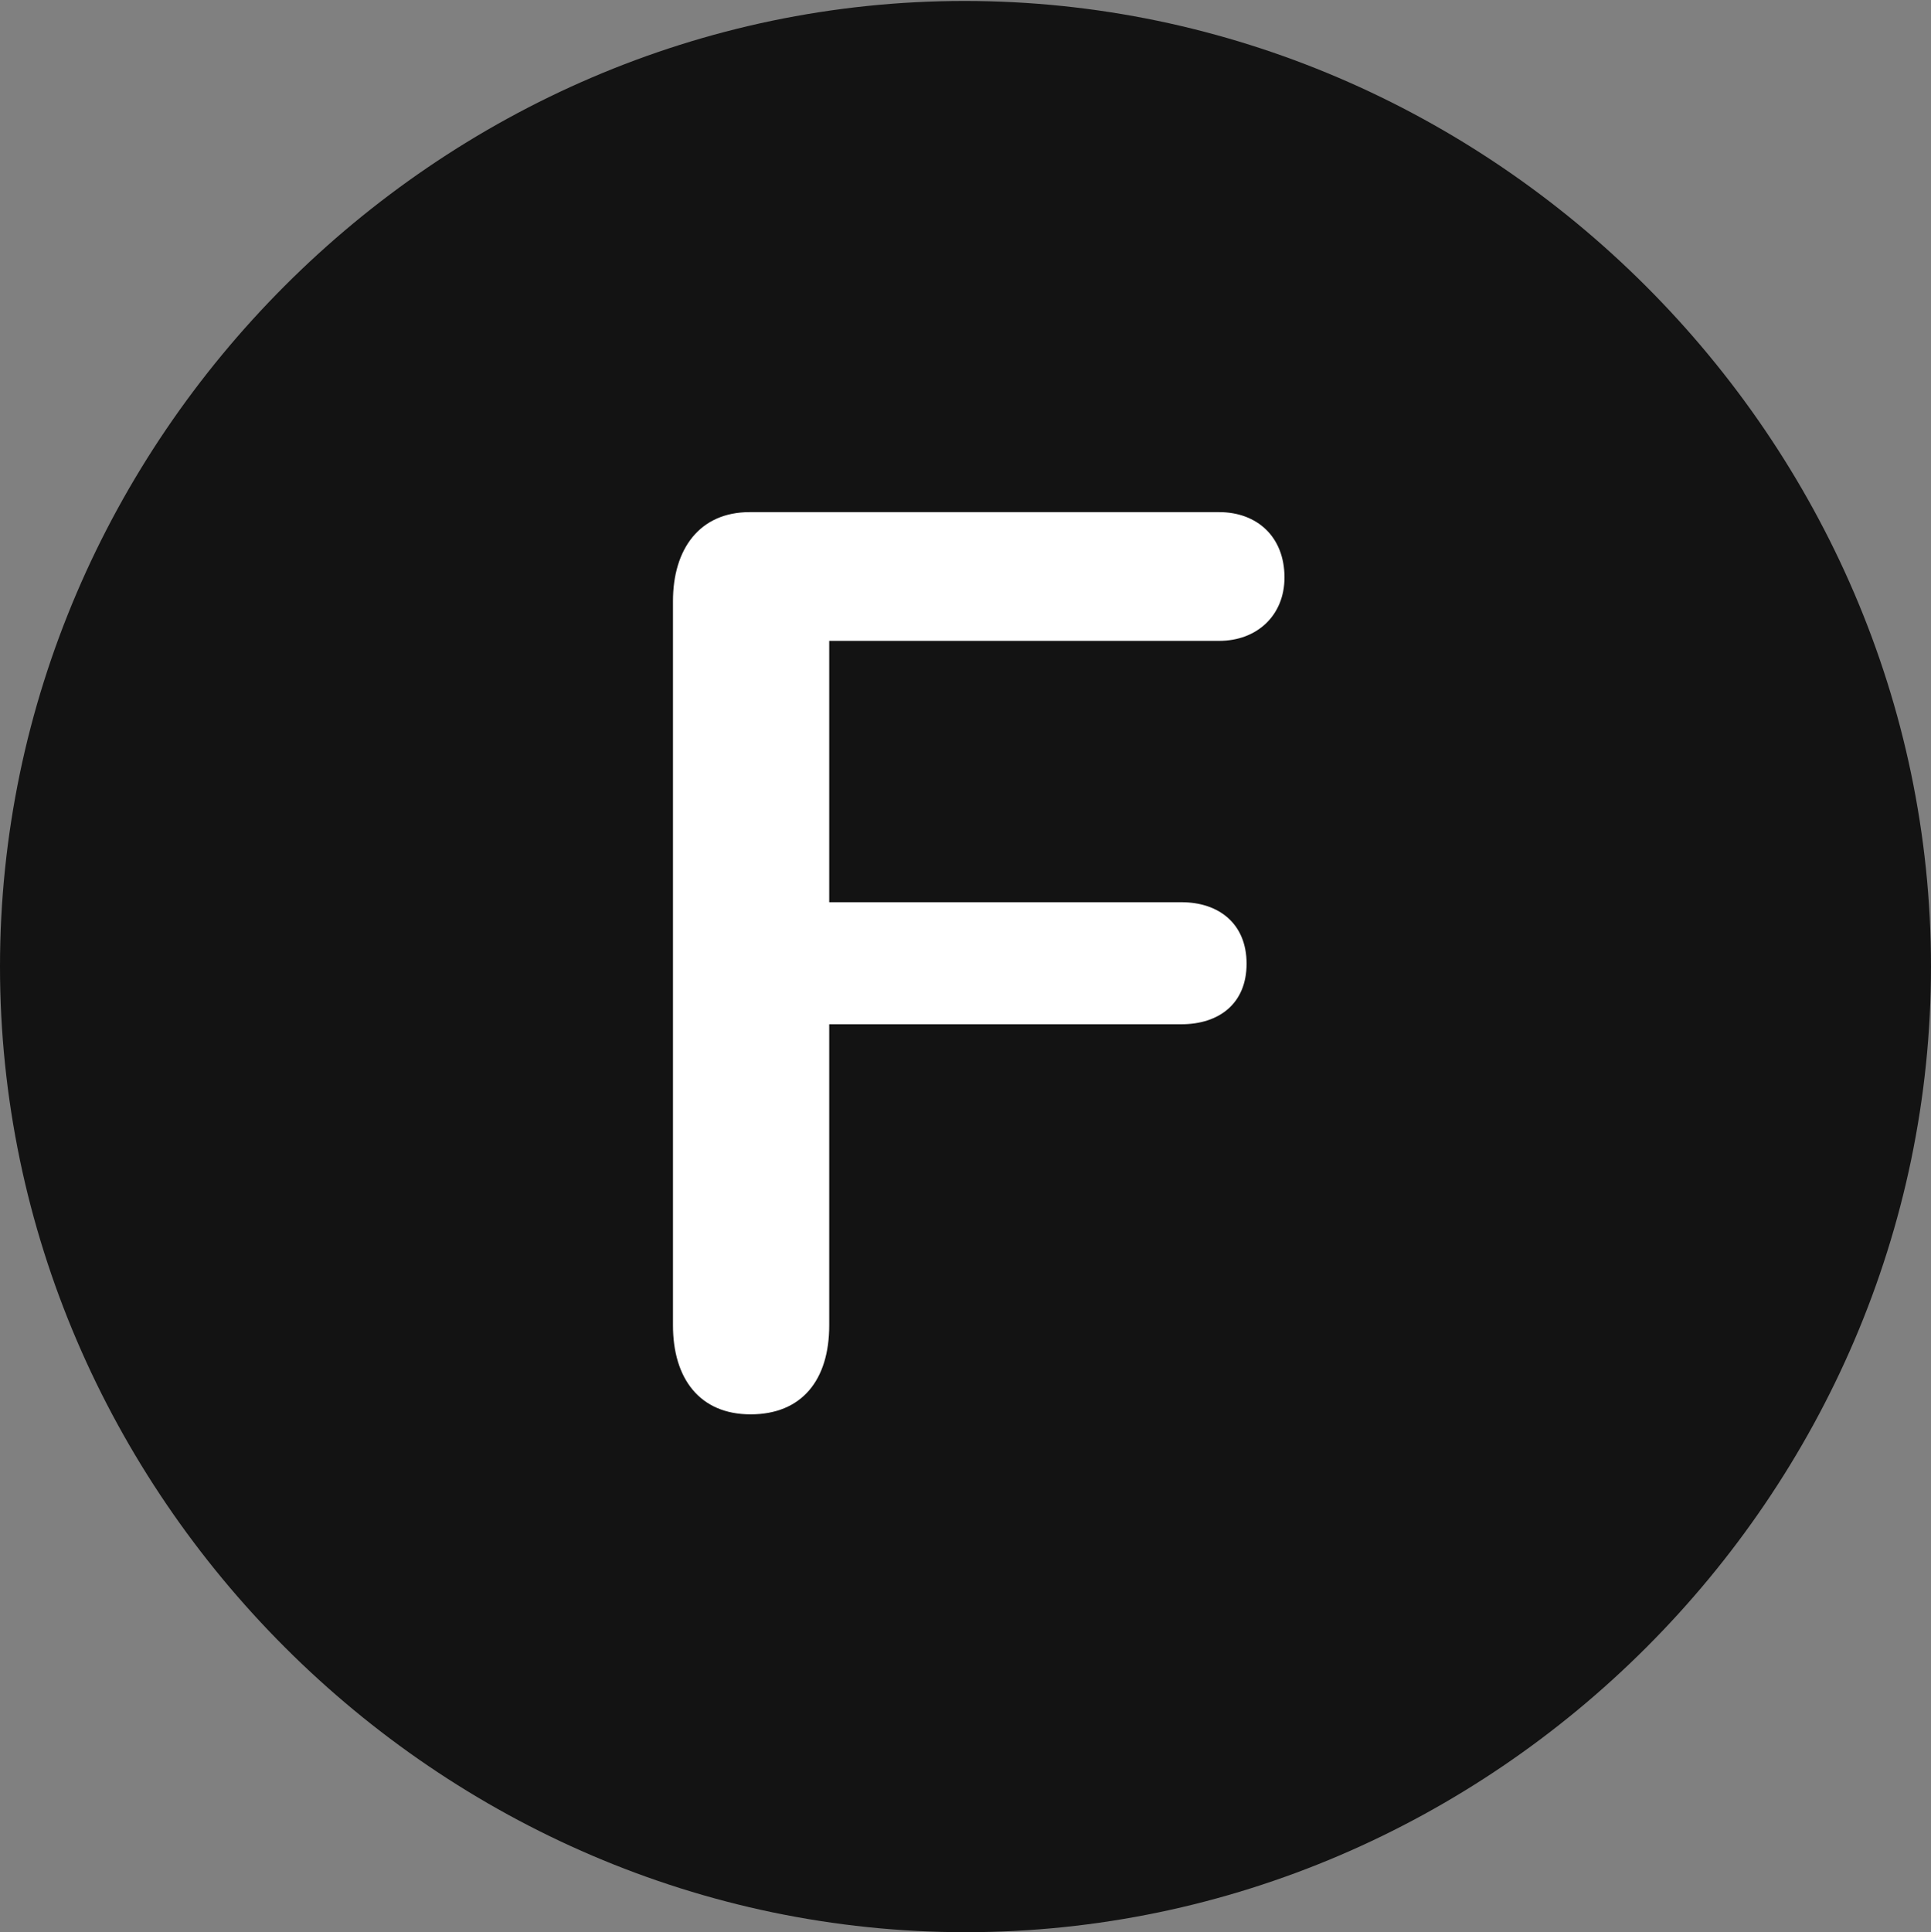 <?xml version="1.0" encoding="UTF-8"?>
<!--Generator: Apple Native CoreSVG 175.5-->
<!DOCTYPE svg
PUBLIC "-//W3C//DTD SVG 1.1//EN"
       "http://www.w3.org/Graphics/SVG/1.1/DTD/svg11.dtd">
<svg version="1.1" xmlns="http://www.w3.org/2000/svg" xmlns:xlink="http://www.w3.org/1999/xlink" width="19.922" height="19.932">
 <rect width="100%" height="100%" fill="#808080" stroke="none"/>
 <g>
  <rect height="19.932" opacity="0" width="19.922" x="0" y="0"/>
  <path d="M9.961 19.932C15.41 19.932 19.922 15.42 19.922 9.971C19.922 4.531 15.4 0.01 9.951 0.01C4.512 0.01 0 4.531 0 9.971C0 15.42 4.521 19.932 9.961 19.932Z" fill="#000000" fill-opacity="0.85"/>
  <path d="M7.744 14.59C7.217 14.59 6.943 14.219 6.943 13.672L6.943 6.201C6.943 5.664 7.217 5.283 7.734 5.283L12.578 5.283C12.969 5.283 13.252 5.537 13.252 5.957C13.252 6.348 12.969 6.611 12.578 6.611L8.555 6.611L8.555 9.307L12.188 9.307C12.578 9.307 12.861 9.531 12.861 9.941C12.861 10.352 12.578 10.566 12.188 10.566L8.555 10.566L8.555 13.672C8.555 14.238 8.271 14.59 7.744 14.59Z" fill="#ffffff"/>
 </g>
</svg>
